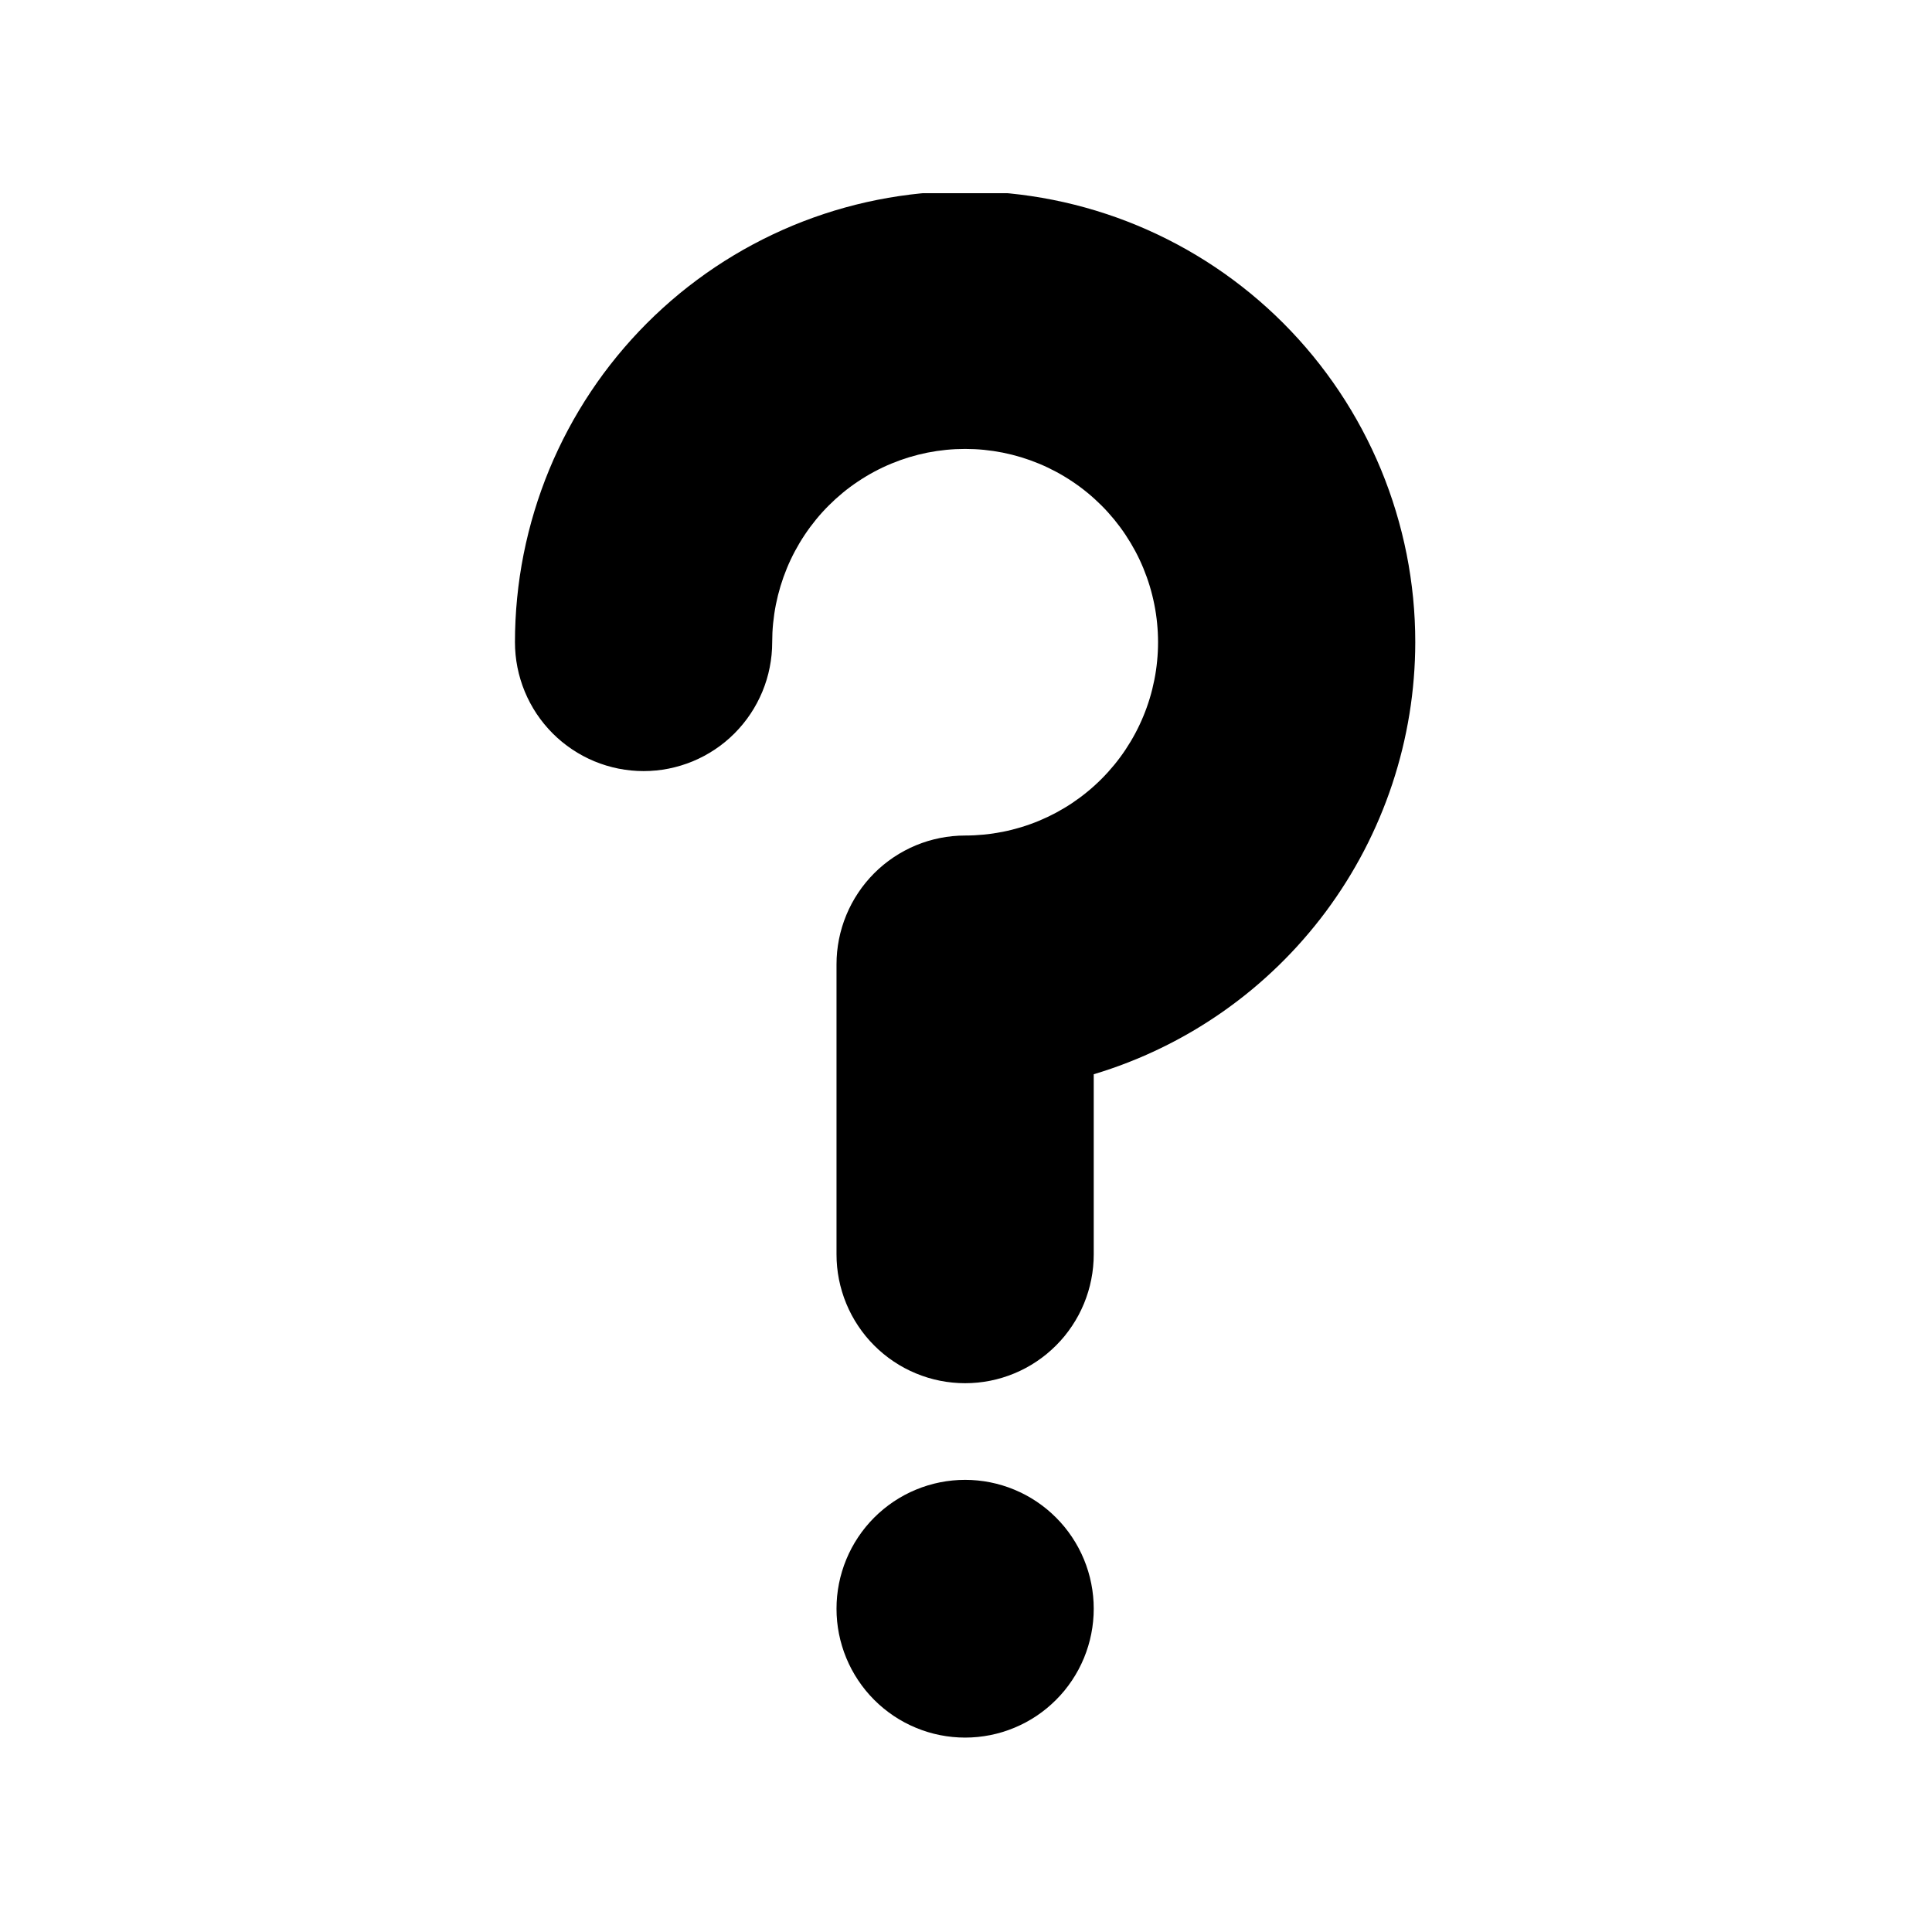 <svg xmlns="http://www.w3.org/2000/svg" xmlns:xlink="http://www.w3.org/1999/xlink" width="500" zoomAndPan="magnify" viewBox="0 0 375 375" height="500" preserveAspectRatio="xMidYMid meet" version="1.0"><defs><clipPath id="22da314a06"><path d="M 162 287 L 213 287 L 213 337.5 L 162 337.5 Z M 162 287 " clip-rule="nonzero"/></clipPath><clipPath id="e07222d254"><path d="M 99.953 37.5 L 274.703 37.5 L 274.703 269 L 99.953 269 Z M 99.953 37.5 " clip-rule="nonzero"/></clipPath></defs><g clip-path="url(#22da314a06)"><path fill="#000000" d="M 212.293 312.25 C 212.293 313.07 212.254 313.887 212.172 314.703 C 212.094 315.52 211.973 316.328 211.812 317.133 C 211.656 317.934 211.457 318.727 211.219 319.512 C 210.98 320.297 210.707 321.066 210.395 321.824 C 210.082 322.582 209.73 323.32 209.348 324.043 C 208.961 324.766 208.539 325.465 208.086 326.148 C 207.633 326.828 207.145 327.484 206.629 328.121 C 206.109 328.754 205.559 329.359 204.98 329.938 C 204.402 330.516 203.797 331.066 203.168 331.586 C 202.535 332.105 201.879 332.594 201.199 333.051 C 200.52 333.504 199.82 333.926 199.098 334.312 C 198.375 334.695 197.637 335.047 196.883 335.359 C 196.129 335.672 195.359 335.949 194.578 336.188 C 193.793 336.426 193 336.625 192.199 336.785 C 191.398 336.945 190.59 337.062 189.777 337.145 C 188.961 337.223 188.148 337.266 187.328 337.266 C 186.512 337.266 185.695 337.223 184.883 337.145 C 184.07 337.062 183.262 336.945 182.461 336.785 C 181.656 336.625 180.863 336.426 180.082 336.188 C 179.301 335.949 178.531 335.672 177.777 335.359 C 177.02 335.047 176.281 334.695 175.562 334.312 C 174.84 333.926 174.141 333.504 173.461 333.051 C 172.781 332.594 172.125 332.105 171.492 331.586 C 170.859 331.066 170.254 330.516 169.676 329.938 C 169.098 329.359 168.551 328.754 168.031 328.121 C 167.512 327.484 167.027 326.828 166.574 326.148 C 166.117 325.465 165.699 324.766 165.312 324.043 C 164.926 323.32 164.578 322.582 164.266 321.824 C 163.953 321.066 163.676 320.297 163.441 319.512 C 163.203 318.727 163.004 317.934 162.844 317.133 C 162.684 316.328 162.566 315.52 162.484 314.703 C 162.406 313.887 162.367 313.07 162.367 312.25 C 162.367 311.434 162.406 310.613 162.484 309.801 C 162.566 308.984 162.684 308.176 162.844 307.371 C 163.004 306.566 163.203 305.773 163.441 304.992 C 163.676 304.207 163.953 303.438 164.266 302.68 C 164.578 301.922 164.926 301.184 165.312 300.461 C 165.699 299.738 166.117 299.035 166.574 298.355 C 167.027 297.676 167.512 297.016 168.031 296.383 C 168.551 295.75 169.098 295.145 169.676 294.566 C 170.254 293.984 170.859 293.438 171.492 292.918 C 172.125 292.398 172.781 291.91 173.461 291.453 C 174.141 291 174.84 290.578 175.562 290.191 C 176.281 289.805 177.02 289.457 177.777 289.145 C 178.531 288.828 179.301 288.555 180.082 288.316 C 180.863 288.078 181.656 287.879 182.461 287.719 C 183.262 287.559 184.07 287.438 184.883 287.359 C 185.695 287.277 186.512 287.238 187.328 287.238 C 188.148 287.238 188.961 287.277 189.777 287.359 C 190.59 287.438 191.398 287.559 192.199 287.719 C 193 287.879 193.793 288.078 194.578 288.316 C 195.359 288.555 196.129 288.828 196.883 289.145 C 197.637 289.457 198.375 289.805 199.098 290.191 C 199.82 290.578 200.52 291 201.199 291.453 C 201.879 291.91 202.535 292.398 203.168 292.918 C 203.797 293.438 204.402 293.984 204.98 294.566 C 205.559 295.145 206.109 295.75 206.629 296.383 C 207.145 297.016 207.633 297.676 208.086 298.355 C 208.539 299.035 208.961 299.738 209.348 300.461 C 209.73 301.184 210.082 301.922 210.395 302.68 C 210.707 303.438 210.98 304.207 211.219 304.992 C 211.457 305.773 211.656 306.566 211.812 307.371 C 211.973 308.176 212.094 308.984 212.172 309.801 C 212.254 310.613 212.293 311.434 212.293 312.25 Z M 212.293 312.25 " fill-opacity="1" fill-rule="nonzero"/></g><g clip-path="url(#e07222d254)"><path fill="#000000" d="M 274.703 124.656 C 274.703 123.223 274.668 121.789 274.598 120.359 C 274.527 118.93 274.426 117.5 274.285 116.074 C 274.145 114.648 273.969 113.227 273.758 111.809 C 273.551 110.391 273.305 108.98 273.027 107.574 C 272.746 106.172 272.434 104.773 272.086 103.383 C 271.738 101.992 271.355 100.613 270.941 99.242 C 270.527 97.871 270.078 96.512 269.598 95.164 C 269.113 93.812 268.602 92.477 268.055 91.152 C 267.508 89.828 266.926 88.52 266.316 87.227 C 265.703 85.93 265.062 84.652 264.387 83.387 C 263.715 82.125 263.008 80.879 262.273 79.648 C 261.539 78.418 260.773 77.211 259.98 76.02 C 259.184 74.828 258.363 73.656 257.508 72.504 C 256.656 71.355 255.777 70.227 254.871 69.117 C 253.965 68.012 253.031 66.926 252.07 65.863 C 251.109 64.801 250.125 63.766 249.113 62.75 C 248.102 61.738 247.066 60.75 246.008 59.789 C 244.949 58.828 243.863 57.891 242.758 56.98 C 241.652 56.074 240.527 55.191 239.379 54.34 C 238.23 53.484 237.062 52.66 235.871 51.863 C 234.684 51.066 233.477 50.301 232.25 49.566 C 231.023 48.828 229.777 48.121 228.52 47.449 C 227.258 46.773 225.98 46.129 224.688 45.516 C 223.395 44.902 222.086 44.324 220.766 43.773 C 219.445 43.227 218.113 42.711 216.766 42.227 C 215.418 41.746 214.062 41.297 212.691 40.879 C 211.324 40.465 209.945 40.082 208.559 39.734 C 207.172 39.387 205.777 39.07 204.375 38.793 C 202.973 38.512 201.566 38.27 200.148 38.059 C 198.734 37.848 197.316 37.672 195.895 37.531 C 194.469 37.391 193.047 37.285 191.617 37.215 C 190.188 37.145 188.758 37.109 187.328 37.109 C 185.898 37.109 184.469 37.145 183.043 37.215 C 181.613 37.285 180.188 37.391 178.766 37.531 C 177.344 37.672 175.922 37.848 174.508 38.059 C 173.094 38.27 171.688 38.512 170.285 38.793 C 168.883 39.07 167.484 39.387 166.098 39.734 C 164.711 40.082 163.336 40.465 161.965 40.879 C 160.598 41.297 159.238 41.746 157.895 42.227 C 156.547 42.711 155.215 43.227 153.891 43.773 C 152.57 44.324 151.266 44.902 149.973 45.516 C 148.68 46.129 147.402 46.773 146.141 47.449 C 144.879 48.121 143.637 48.828 142.41 49.566 C 141.184 50.301 139.977 51.066 138.785 51.863 C 137.598 52.66 136.43 53.484 135.281 54.34 C 134.133 55.191 133.004 56.074 131.898 56.98 C 130.793 57.891 129.711 58.828 128.652 59.789 C 127.594 60.75 126.559 61.738 125.547 62.75 C 124.535 63.766 123.551 64.801 122.59 65.863 C 121.629 66.926 120.695 68.012 119.789 69.117 C 118.879 70.227 118 71.355 117.148 72.504 C 116.297 73.656 115.473 74.828 114.68 76.02 C 113.887 77.211 113.121 78.418 112.387 79.648 C 111.648 80.879 110.945 82.125 110.273 83.387 C 109.598 84.652 108.953 85.93 108.344 87.227 C 107.73 88.52 107.152 89.828 106.605 91.152 C 106.059 92.477 105.543 93.812 105.062 95.164 C 104.582 96.512 104.133 97.871 103.719 99.242 C 103.301 100.613 102.922 101.992 102.574 103.383 C 102.227 104.773 101.914 106.172 101.633 107.574 C 101.355 108.98 101.109 110.391 100.898 111.809 C 100.691 113.227 100.516 114.648 100.375 116.074 C 100.234 117.5 100.129 118.93 100.059 120.359 C 99.988 121.789 99.953 123.223 99.953 124.656 C 99.953 125.473 99.996 126.293 100.074 127.105 C 100.156 127.922 100.273 128.73 100.434 129.535 C 100.594 130.34 100.793 131.133 101.031 131.918 C 101.266 132.699 101.543 133.469 101.855 134.227 C 102.168 134.984 102.516 135.723 102.902 136.445 C 103.289 137.168 103.707 137.871 104.16 138.551 C 104.617 139.234 105.102 139.891 105.621 140.523 C 106.141 141.156 106.688 141.762 107.266 142.344 C 107.844 142.922 108.449 143.469 109.082 143.992 C 109.715 144.512 110.371 144.996 111.051 145.453 C 111.73 145.906 112.43 146.328 113.152 146.715 C 113.871 147.102 114.609 147.449 115.367 147.766 C 116.121 148.078 116.891 148.352 117.672 148.59 C 118.453 148.828 119.246 149.027 120.047 149.188 C 120.852 149.348 121.66 149.469 122.473 149.547 C 123.285 149.629 124.102 149.668 124.918 149.668 C 125.738 149.668 126.551 149.629 127.367 149.547 C 128.18 149.469 128.988 149.348 129.789 149.188 C 130.59 149.027 131.383 148.828 132.164 148.59 C 132.949 148.352 133.719 148.078 134.473 147.766 C 135.227 147.449 135.965 147.102 136.688 146.715 C 137.406 146.328 138.109 145.906 138.789 145.453 C 139.469 144.996 140.125 144.512 140.758 143.992 C 141.387 143.469 141.992 142.922 142.57 142.344 C 143.148 141.762 143.699 141.156 144.215 140.523 C 144.734 139.891 145.223 139.234 145.676 138.551 C 146.129 137.871 146.551 137.168 146.934 136.445 C 147.32 135.723 147.668 134.984 147.984 134.227 C 148.297 133.469 148.57 132.699 148.809 131.918 C 149.047 131.133 149.242 130.34 149.402 129.535 C 149.562 128.73 149.684 127.922 149.762 127.105 C 149.844 126.293 149.883 125.473 149.883 124.656 C 149.883 123.426 149.941 122.199 150.062 120.977 C 150.184 119.754 150.363 118.539 150.602 117.336 C 150.844 116.129 151.141 114.941 151.496 113.766 C 151.852 112.59 152.266 111.434 152.734 110.297 C 153.203 109.16 153.727 108.051 154.305 106.969 C 154.883 105.887 155.512 104.832 156.195 103.812 C 156.875 102.789 157.605 101.805 158.383 100.852 C 159.16 99.902 159.984 98.992 160.852 98.125 C 161.719 97.258 162.625 96.434 163.574 95.652 C 164.523 94.871 165.504 94.141 166.527 93.461 C 167.547 92.777 168.598 92.145 169.676 91.566 C 170.758 90.988 171.867 90.461 173 89.992 C 174.133 89.523 175.285 89.109 176.461 88.75 C 177.633 88.395 178.82 88.098 180.023 87.855 C 181.227 87.617 182.438 87.438 183.66 87.316 C 184.879 87.195 186.102 87.137 187.328 87.137 C 188.555 87.137 189.781 87.195 191 87.316 C 192.219 87.438 193.434 87.617 194.637 87.855 C 195.836 88.098 197.027 88.395 198.199 88.75 C 199.375 89.109 200.527 89.523 201.66 89.992 C 202.793 90.461 203.898 90.988 204.98 91.566 C 206.062 92.145 207.113 92.777 208.133 93.461 C 209.152 94.141 210.137 94.871 211.086 95.652 C 212.035 96.434 212.941 97.258 213.809 98.125 C 214.676 98.992 215.496 99.902 216.277 100.852 C 217.055 101.805 217.785 102.789 218.465 103.812 C 219.145 104.832 219.777 105.887 220.355 106.969 C 220.934 108.051 221.457 109.16 221.926 110.297 C 222.395 111.434 222.809 112.59 223.164 113.766 C 223.52 114.941 223.816 116.129 224.055 117.336 C 224.297 118.539 224.477 119.754 224.594 120.977 C 224.715 122.199 224.777 123.426 224.777 124.656 C 224.777 125.883 224.715 127.109 224.594 128.332 C 224.477 129.555 224.297 130.77 224.055 131.977 C 223.816 133.18 223.52 134.371 223.164 135.547 C 222.809 136.723 222.395 137.879 221.926 139.012 C 221.457 140.148 220.934 141.258 220.355 142.34 C 219.777 143.426 219.145 144.477 218.465 145.5 C 217.785 146.523 217.055 147.508 216.277 148.457 C 215.496 149.406 214.676 150.316 213.809 151.184 C 212.941 152.055 212.035 152.879 211.086 153.656 C 210.137 154.438 209.152 155.168 208.133 155.852 C 207.113 156.535 206.062 157.164 204.98 157.746 C 203.898 158.324 202.793 158.848 201.66 159.32 C 200.527 159.789 199.375 160.203 198.199 160.559 C 197.027 160.914 195.836 161.215 194.637 161.453 C 193.434 161.691 192.219 161.875 191 161.992 C 189.781 162.113 188.555 162.176 187.328 162.176 C 186.512 162.176 185.695 162.215 184.883 162.297 C 184.07 162.375 183.262 162.496 182.461 162.656 C 181.656 162.816 180.867 163.016 180.082 163.25 C 179.301 163.488 178.531 163.766 177.777 164.078 C 177.02 164.391 176.281 164.742 175.562 165.129 C 174.84 165.516 174.141 165.934 173.461 166.391 C 172.781 166.844 172.125 167.332 171.492 167.852 C 170.859 168.371 170.254 168.922 169.676 169.5 C 169.098 170.082 168.551 170.688 168.031 171.32 C 167.512 171.953 167.027 172.609 166.574 173.293 C 166.117 173.973 165.699 174.676 165.312 175.398 C 164.93 176.117 164.578 176.859 164.266 177.617 C 163.953 178.371 163.68 179.145 163.441 179.926 C 163.203 180.711 163.004 181.504 162.844 182.309 C 162.688 183.109 162.566 183.922 162.484 184.734 C 162.406 185.551 162.367 186.367 162.367 187.188 L 162.367 243.465 C 162.367 244.285 162.406 245.102 162.484 245.918 C 162.566 246.734 162.684 247.543 162.844 248.348 C 163.004 249.148 163.203 249.941 163.441 250.727 C 163.676 251.512 163.953 252.281 164.266 253.039 C 164.578 253.797 164.926 254.535 165.312 255.258 C 165.699 255.98 166.117 256.68 166.574 257.363 C 167.027 258.043 167.512 258.699 168.031 259.336 C 168.551 259.969 169.098 260.574 169.676 261.152 C 170.254 261.73 170.859 262.281 171.492 262.801 C 172.125 263.32 172.781 263.809 173.461 264.262 C 174.141 264.719 174.84 265.141 175.562 265.527 C 176.281 265.91 177.02 266.262 177.777 266.574 C 178.531 266.887 179.301 267.164 180.082 267.402 C 180.863 267.641 181.656 267.84 182.461 268 C 183.262 268.16 184.07 268.277 184.883 268.359 C 185.695 268.438 186.512 268.48 187.328 268.48 C 188.148 268.48 188.961 268.438 189.777 268.359 C 190.59 268.277 191.398 268.16 192.199 268 C 193 267.84 193.793 267.641 194.578 267.402 C 195.359 267.164 196.129 266.887 196.883 266.574 C 197.637 266.262 198.375 265.91 199.098 265.527 C 199.82 265.141 200.52 264.719 201.199 264.262 C 201.879 263.809 202.535 263.32 203.168 262.801 C 203.797 262.281 204.402 261.73 204.98 261.152 C 205.559 260.574 206.109 259.969 206.629 259.336 C 207.145 258.699 207.633 258.043 208.086 257.363 C 208.539 256.68 208.961 255.98 209.348 255.258 C 209.73 254.535 210.082 253.797 210.395 253.039 C 210.707 252.281 210.98 251.512 211.219 250.727 C 211.457 249.941 211.656 249.148 211.812 248.348 C 211.973 247.543 212.094 246.734 212.172 245.918 C 212.254 245.102 212.293 244.285 212.293 243.465 L 212.293 208.512 C 214.527 207.844 216.73 207.086 218.906 206.238 C 221.078 205.391 223.215 204.461 225.312 203.441 C 227.414 202.426 229.469 201.324 231.48 200.145 C 233.492 198.961 235.453 197.699 237.363 196.363 C 239.273 195.023 241.129 193.609 242.926 192.121 C 244.723 190.633 246.457 189.074 248.133 187.449 C 249.805 185.82 251.414 184.133 252.949 182.375 C 254.488 180.621 255.957 178.805 257.352 176.934 C 258.742 175.059 260.062 173.133 261.301 171.156 C 262.543 169.176 263.699 167.152 264.781 165.082 C 265.859 163.008 266.852 160.898 267.762 158.746 C 268.672 156.598 269.496 154.414 270.234 152.195 C 270.969 149.977 271.613 147.734 272.172 145.469 C 272.73 143.199 273.195 140.91 273.57 138.605 C 273.945 136.297 274.227 133.98 274.414 131.652 C 274.605 129.324 274.699 126.992 274.703 124.656 Z M 274.703 124.656 " fill-opacity="1" fill-rule="nonzero"/></g></svg>